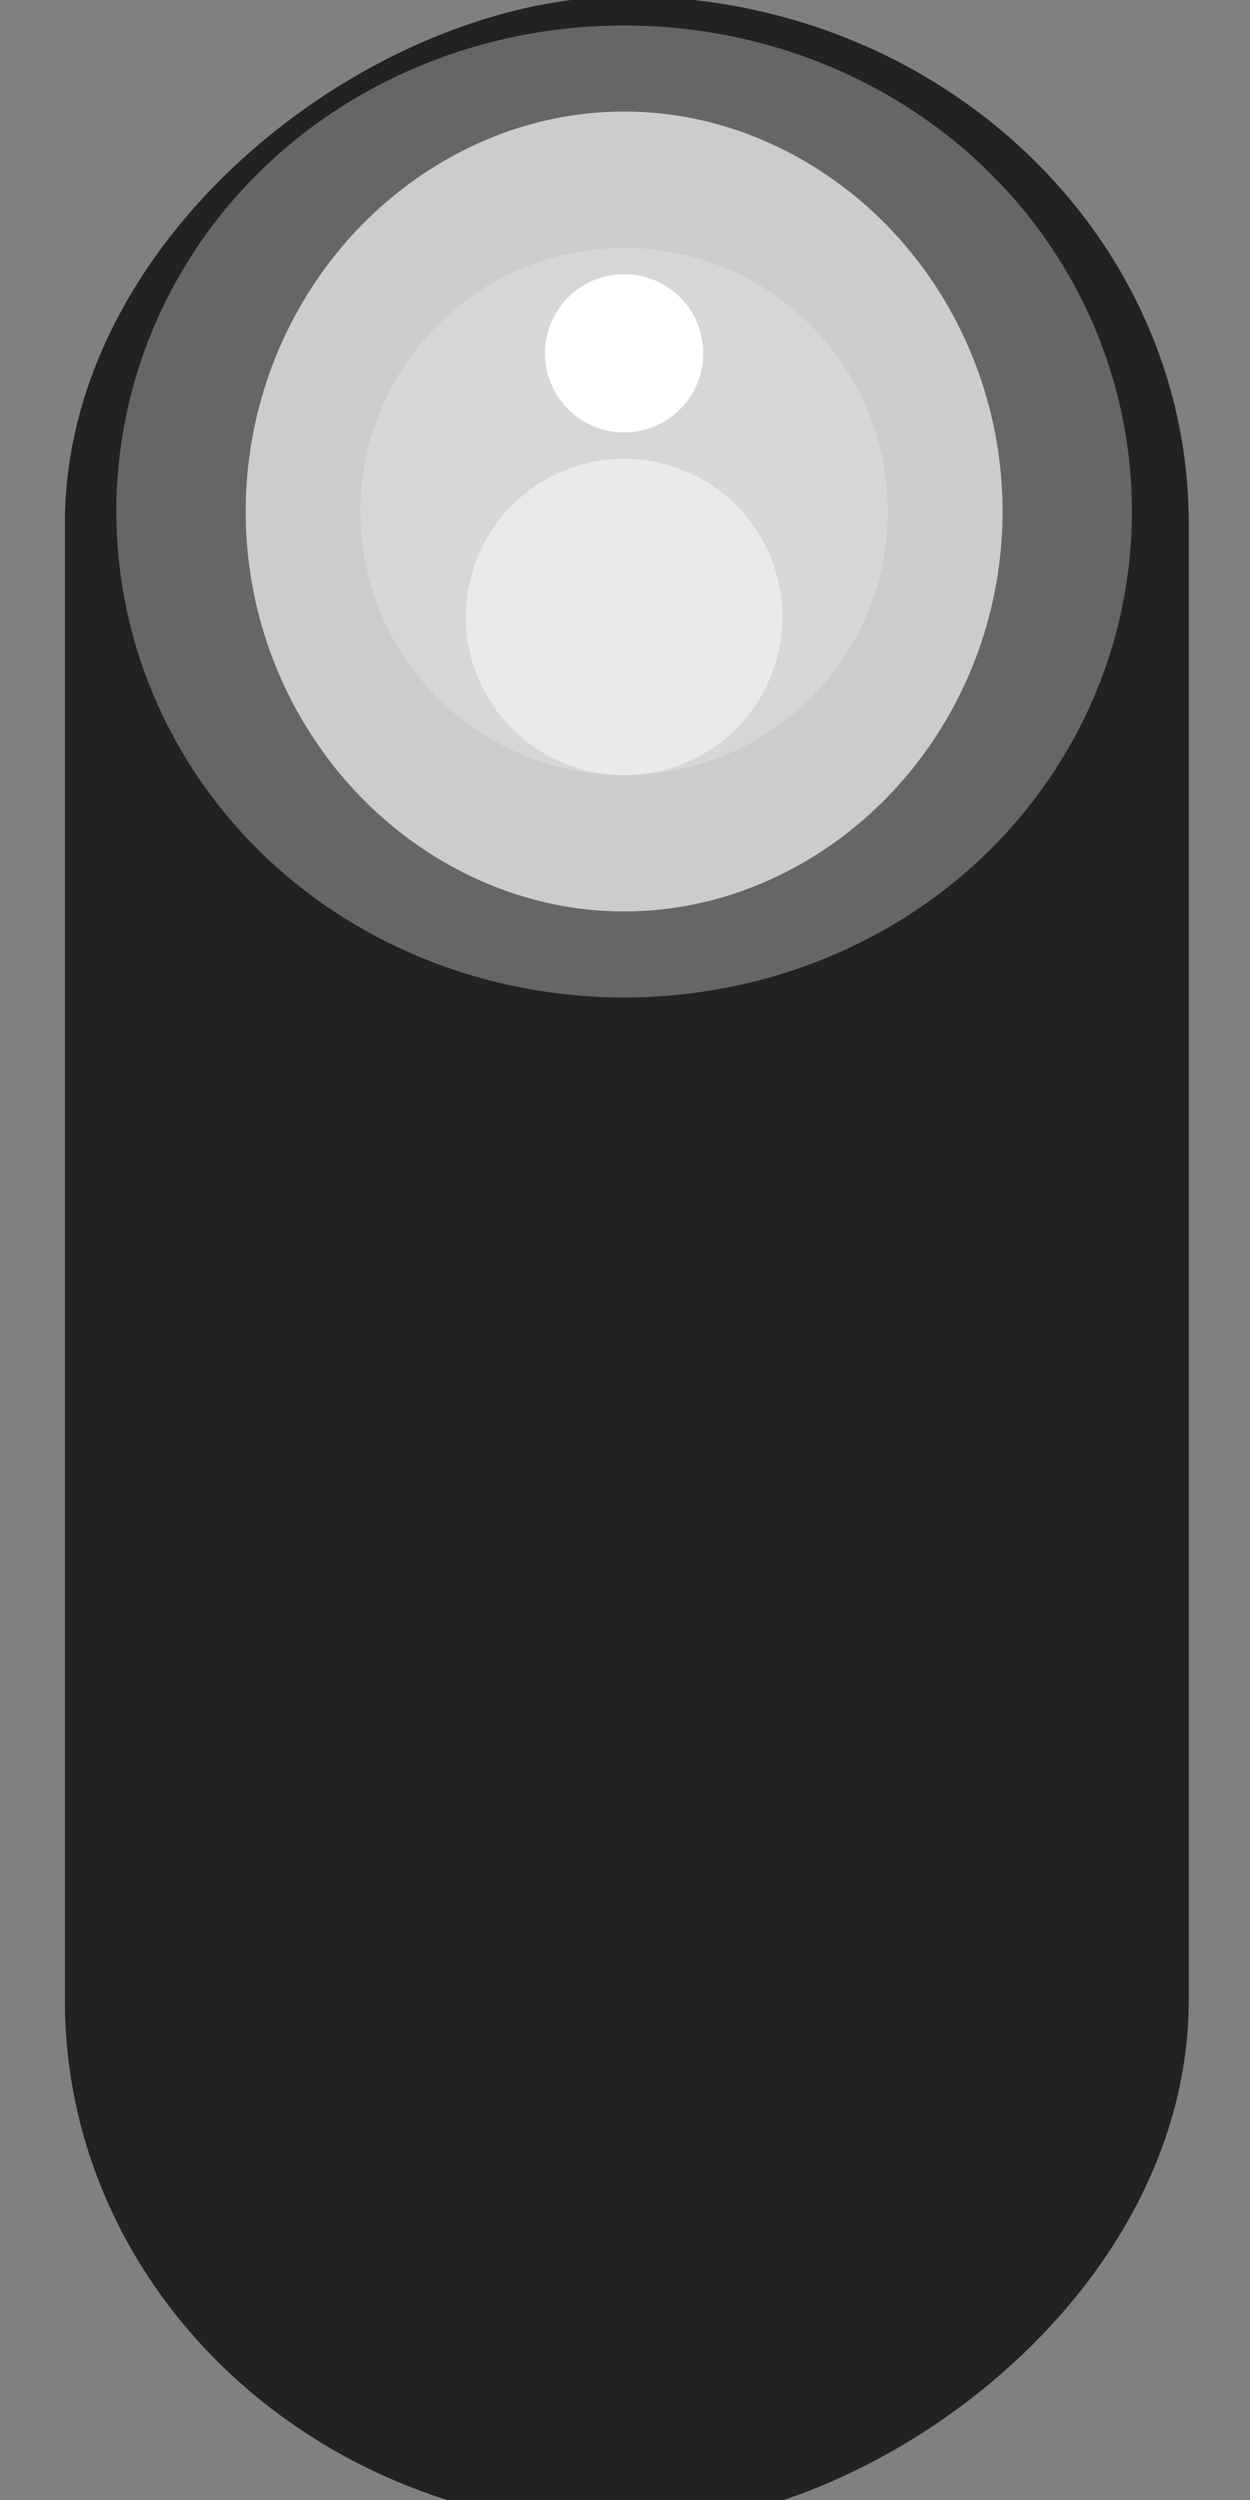 <?xml version="1.0" encoding="UTF-8" standalone="no"?>
<svg
   xmlns:dc="http://purl.org/dc/elements/1.1/"
   xmlns:cc="http://creativecommons.org/ns#"
   xmlns:rdf="http://www.w3.org/1999/02/22-rdf-syntax-ns#"
   xmlns:svg="http://www.w3.org/2000/svg"
   xmlns="http://www.w3.org/2000/svg"
   xmlns:sodipodi="http://sodipodi.sourceforge.net/DTD/sodipodi-0.dtd"
   xmlns:inkscape="http://www.inkscape.org/namespaces/inkscape"
   width="10"
   height="20"
   viewBox="0 0 10 20"
   version="1.1"
   id="svg6"
   sodipodi:docname="MCKSSS_2.svg"
   inkscape:version="0.92.2 (5c3e80d, 2017-08-06)">
  <rect x="0" y="0" width="10" height="20" fill="#808080" stroke="none"/>
  <defs
     id="defs10" />
  <sodipodi:namedview
     pagecolor="#ffffff"
     bordercolor="#666666"
     borderopacity="1"
     objecttolerance="10"
     gridtolerance="10"
     guidetolerance="10"
     inkscape:pageopacity="0"
     inkscape:pageshadow="2"
     inkscape:window-width="1506"
     inkscape:window-height="814"
     id="namedview8"
     showgrid="false"
     inkscape:zoom="19.981919"
     inkscape:cx="-3.0609974"
     inkscape:cy="10.77842"
     inkscape:window-x="248"
     inkscape:window-y="246"
     inkscape:window-maximized="0"
     inkscape:current-layer="moDllzSwitchH_0" />
  <g
     id="Page-1"
     style="fill:none;fill-rule:evenodd;stroke:none;stroke-width:1"
     transform="matrix(1,0,0,0.665,0,0.042)">
    <g
       id="moDllzSwitchH_0">
      <rect
         style="fill:#222222;stroke-width:1.068"
         id="hole-4"
         x="-30.343"
         y="0.519"
         width="30.451"
         height="8.991"
         rx="6.344"
         transform="rotate(-90)" />
      <ellipse
         style="fill:#cccccc;stroke:#666666;stroke-width:1.035"
         id="led"
         cx="-6.09"
         cy="4.993"
         rx="5.329"
         ry="3.545"
         transform="rotate(-90)" />
      <ellipse
         style="opacity:0.6;fill:#dddddd;stroke-width:1.035"
         id="hi"
         cx="-6.09"
         cy="4.993"
         rx="3.172"
         ry="2.11"
         transform="rotate(-90)" />
      <ellipse
         style="opacity:0.8;fill:#eeeeee;stroke-width:1.035"
         id="circle5"
         cx="-7.359"
         cy="4.993"
         rx="1.903"
         ry="1.266"
         transform="rotate(-90)" />
      <ellipse
         style="opacity:1;fill:#ffffff;stroke-width:1.035"
         id="circle7"
         cx="-4.187"
         cy="4.993"
         rx="0.952"
         ry="0.633"
         transform="rotate(-90)" />
    </g>
  </g>
</svg>

